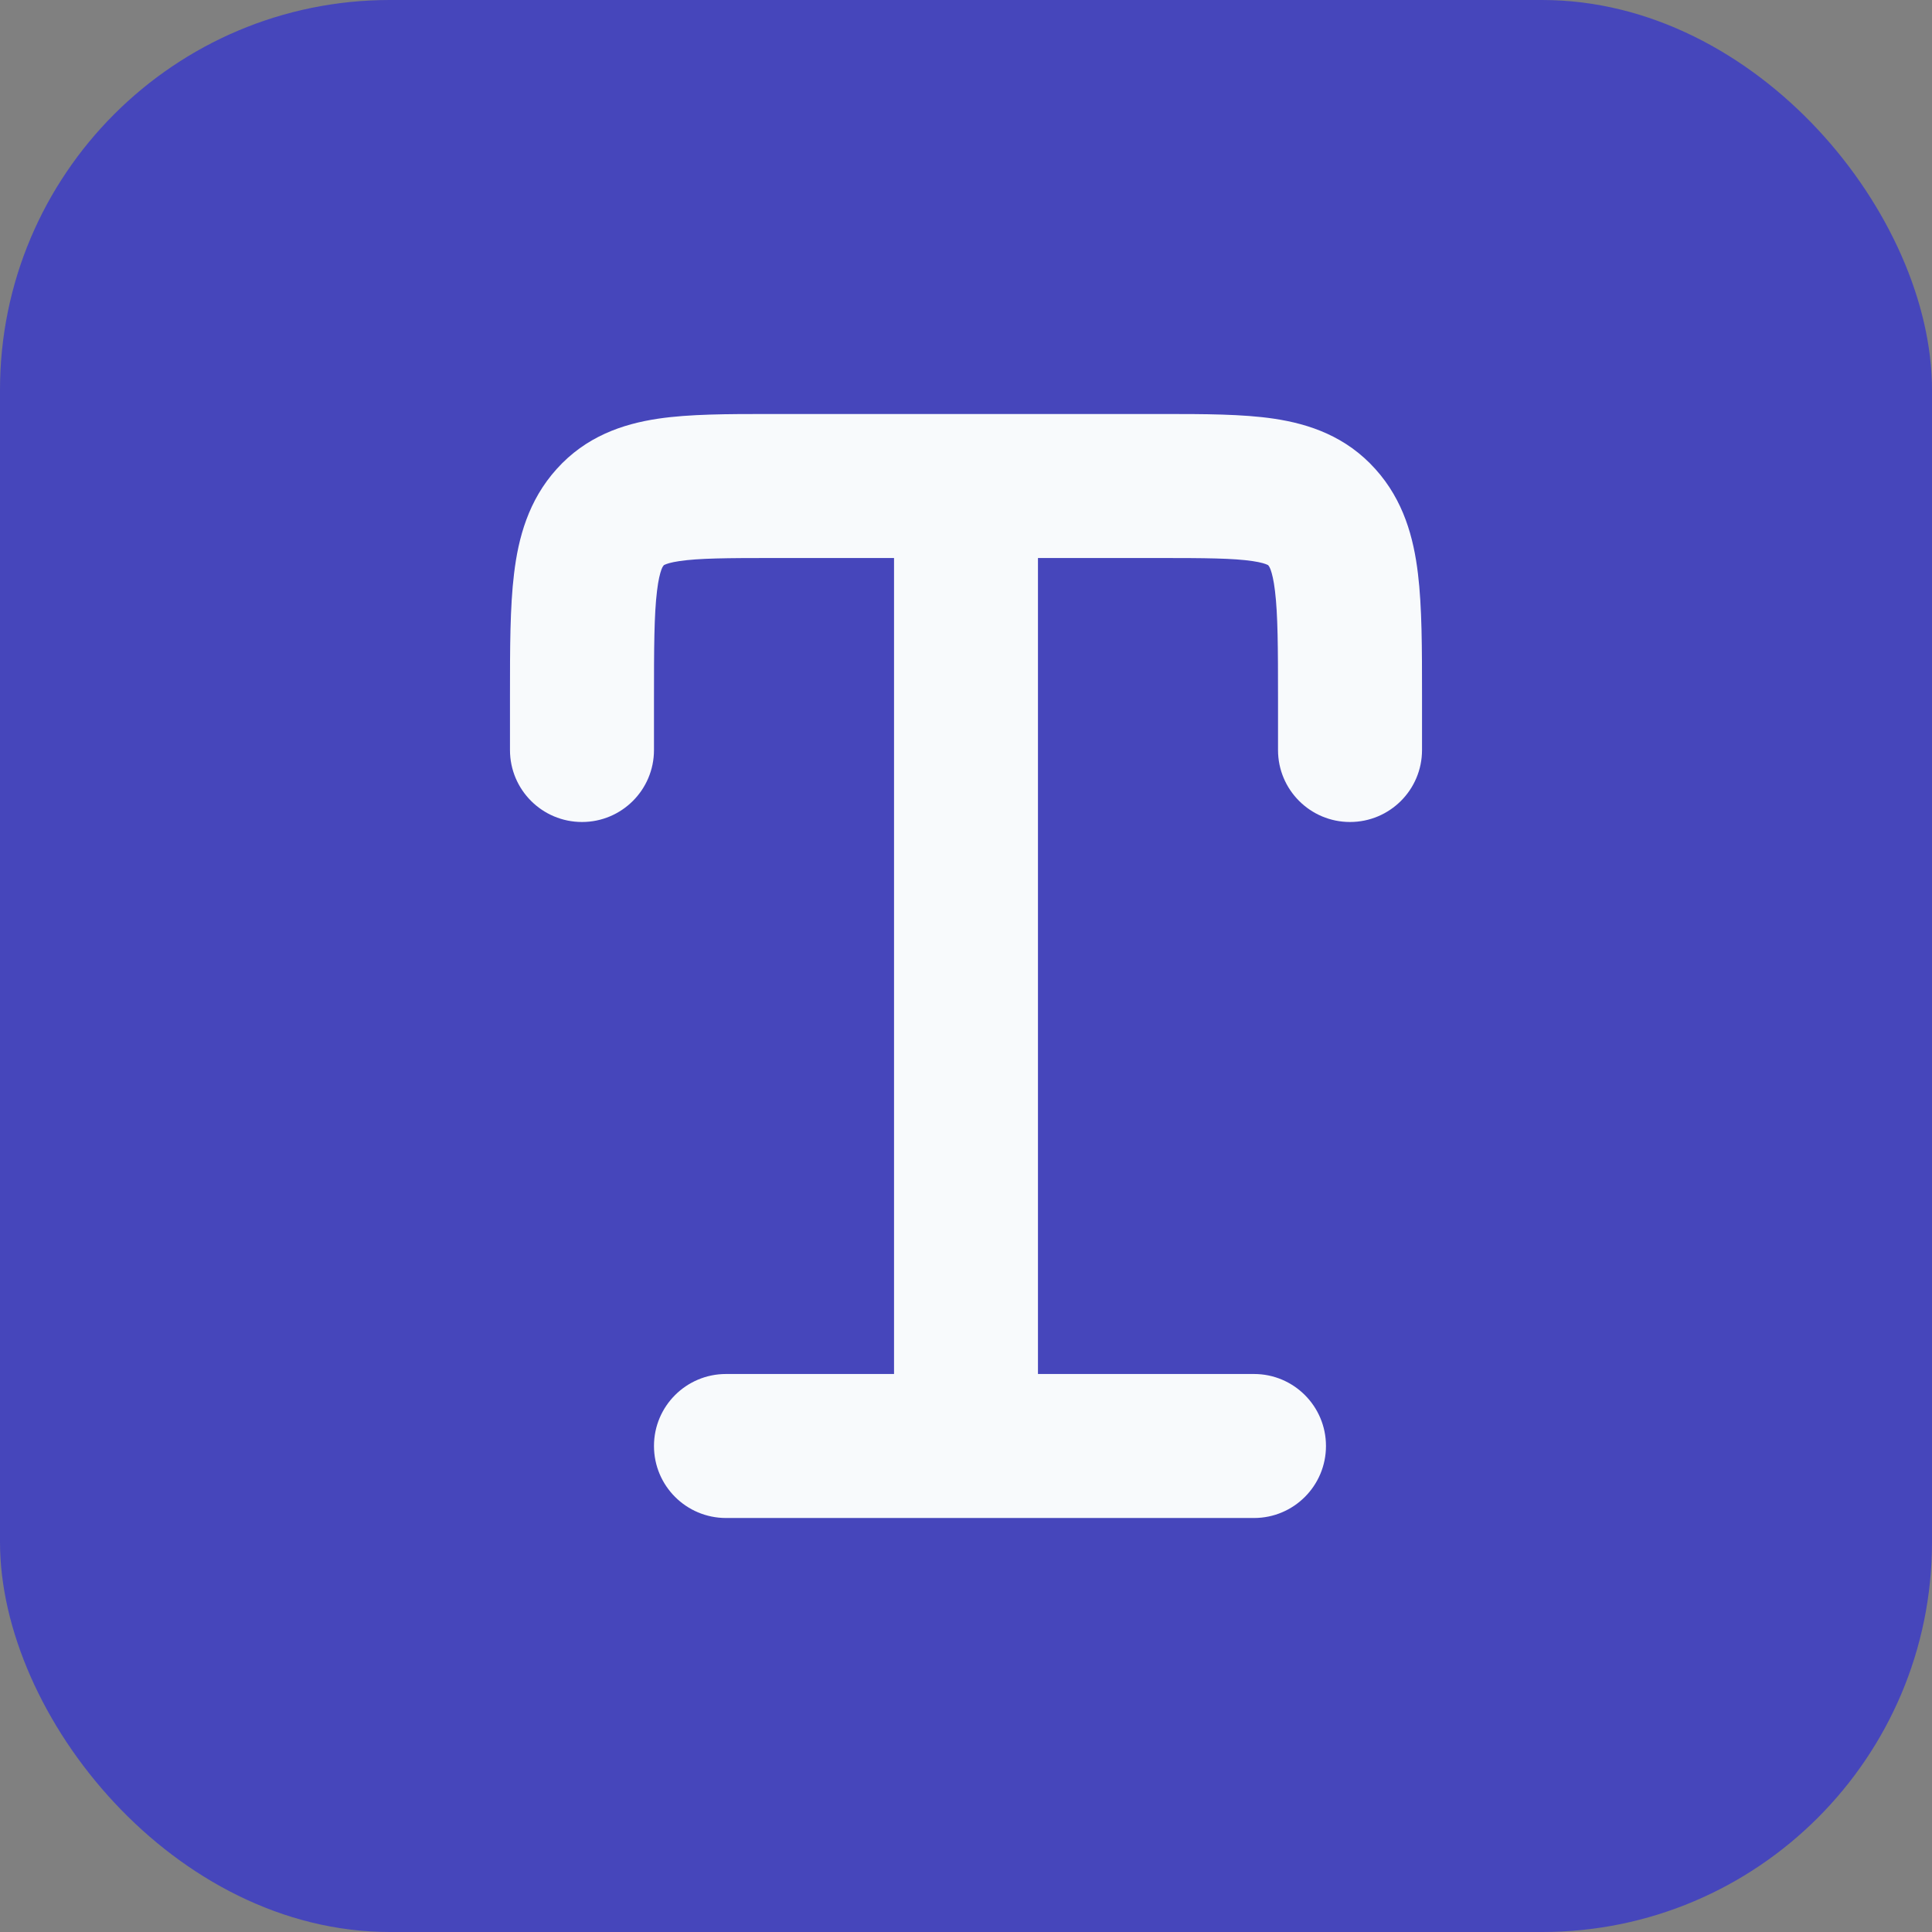 <svg width="28" height="28" viewBox="0 0 28 28" fill="none" xmlns="http://www.w3.org/2000/svg">
<rect x="0" y="0" width="28" height="28" fill="#808080" stroke="none"/>
<rect width="28" height="28" rx="5.651" fill="#4646BB"/>
<path d="M11.151 6C10.553 6 9.993 6 9.537 6.068C9.021 6.145 8.49 6.327 8.067 6.798C7.657 7.253 7.512 7.796 7.45 8.314C7.391 8.798 7.391 9.398 7.391 10.076V10.87C7.391 11.446 7.858 11.913 8.435 11.913C9.011 11.913 9.478 11.446 9.478 10.87V10.135C9.478 9.38 9.48 8.908 9.522 8.564C9.541 8.403 9.566 8.31 9.585 8.257C9.602 8.212 9.614 8.199 9.618 8.195L9.619 8.193C9.621 8.191 9.622 8.189 9.635 8.184C9.658 8.173 9.717 8.151 9.845 8.132C10.129 8.09 10.529 8.087 11.217 8.087H12.957V19.913H10.522C9.945 19.913 9.478 20.38 9.478 20.956C9.478 21.533 9.945 22 10.522 22H18.174C18.75 22 19.217 21.533 19.217 20.956C19.217 20.38 18.75 19.913 18.174 19.913H15.043V8.087H16.783C17.471 8.087 17.871 8.09 18.155 8.132C18.283 8.151 18.342 8.173 18.365 8.184C18.378 8.189 18.379 8.191 18.381 8.193C18.385 8.198 18.398 8.212 18.415 8.257C18.434 8.31 18.459 8.403 18.478 8.564C18.52 8.908 18.522 9.38 18.522 10.135V10.87C18.522 11.446 18.989 11.913 19.565 11.913C20.142 11.913 20.609 11.446 20.609 10.87V10.076C20.609 9.398 20.609 8.798 20.55 8.314C20.488 7.796 20.343 7.253 19.933 6.798C19.51 6.327 18.98 6.145 18.463 6.068C18.007 6 17.448 6 16.849 6H11.151Z" fill="#F8FAFC"/>
</svg>
